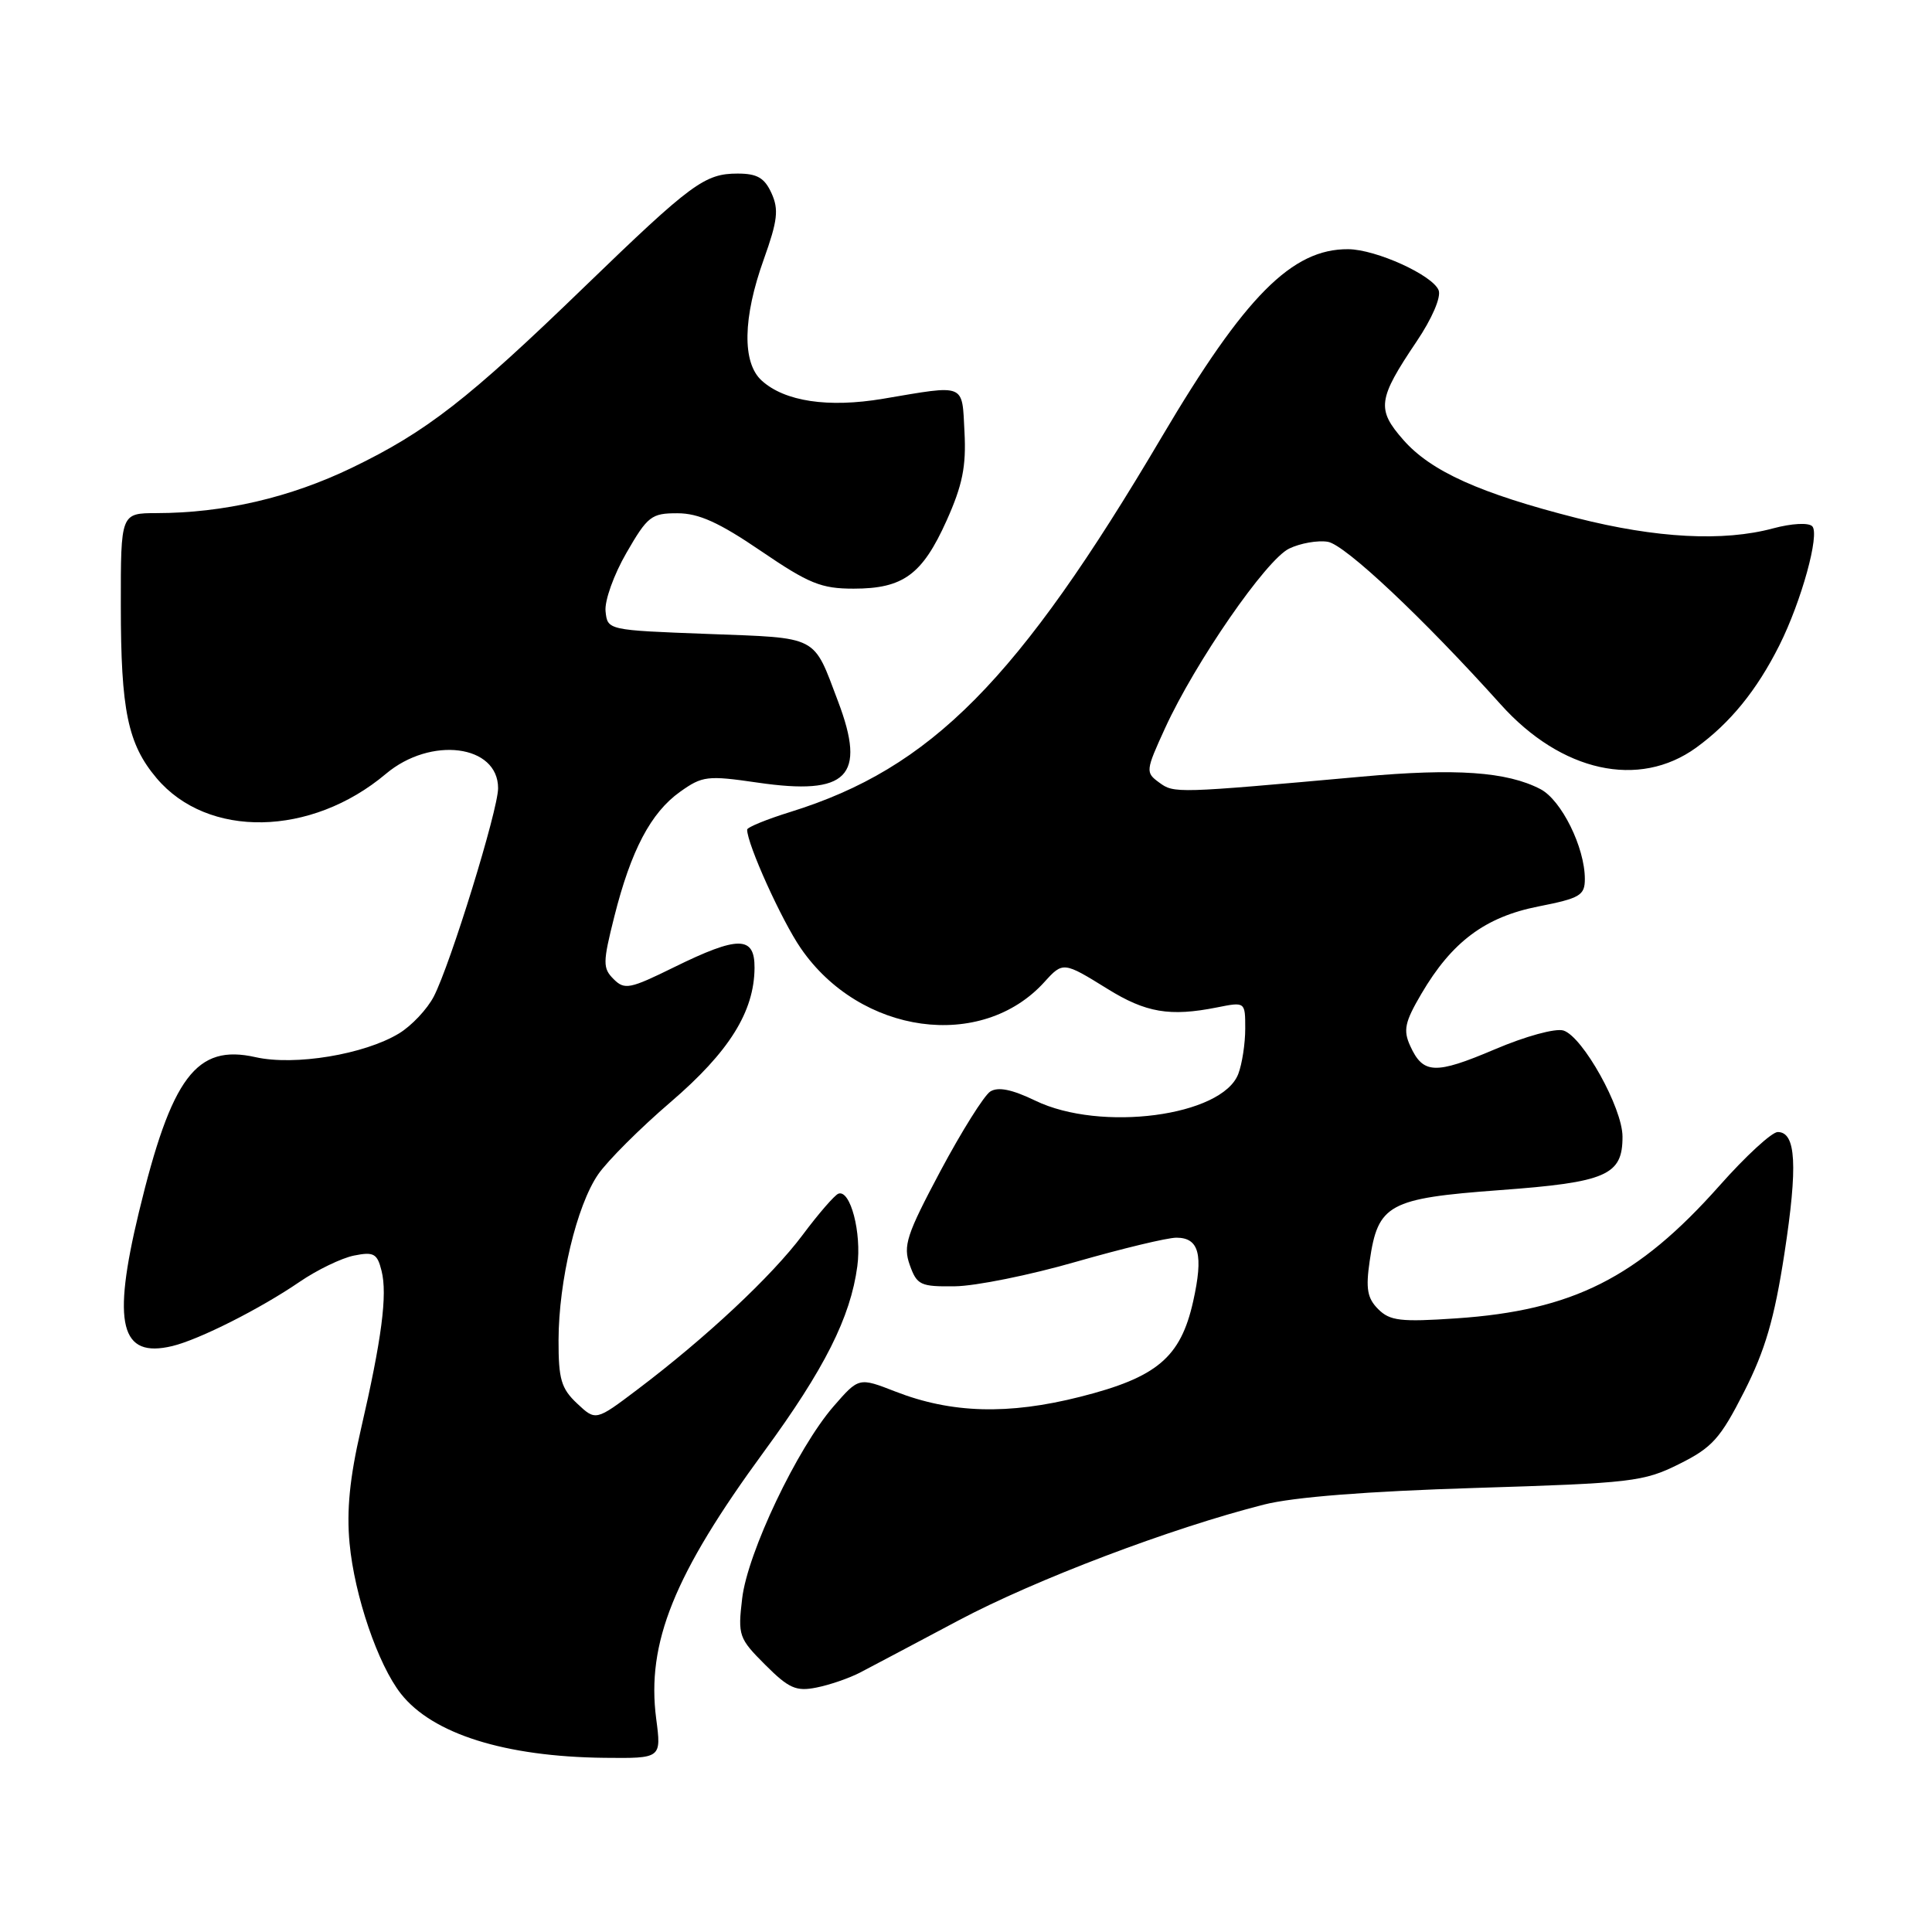 <?xml version="1.0" encoding="UTF-8" standalone="no"?>
<!DOCTYPE svg PUBLIC "-//W3C//DTD SVG 1.1//EN" "http://www.w3.org/Graphics/SVG/1.1/DTD/svg11.dtd" >
<svg xmlns="http://www.w3.org/2000/svg" xmlns:xlink="http://www.w3.org/1999/xlink" version="1.1" viewBox="0 0 256 256">
 <g >
 <path fill="currentColor"
d=" M 86.95 227.75 C 85.64 217.71 89.30 208.64 101.23 192.35 C 109.24 181.42 112.70 174.55 113.60 167.78 C 114.19 163.37 112.68 157.58 111.09 158.17 C 110.60 158.35 108.46 160.81 106.35 163.64 C 102.26 169.11 93.53 177.27 84.46 184.12 C 78.94 188.29 78.94 188.29 76.47 185.97 C 74.36 183.99 74.00 182.75 74.01 177.58 C 74.03 169.71 76.41 159.76 79.25 155.62 C 80.49 153.82 84.81 149.50 88.86 146.03 C 96.62 139.37 99.94 134.06 99.98 128.25 C 100.01 123.99 97.84 123.97 89.32 128.16 C 83.45 131.05 82.76 131.19 81.31 129.74 C 79.86 128.29 79.86 127.57 81.40 121.45 C 83.61 112.67 86.24 107.68 90.11 104.92 C 93.07 102.81 93.73 102.73 100.39 103.70 C 112.32 105.44 114.83 102.91 111.04 92.92 C 107.70 84.09 108.61 84.56 93.79 84.00 C 80.50 83.50 80.50 83.50 80.24 81.00 C 80.09 79.62 81.33 76.15 83.01 73.25 C 85.81 68.39 86.32 68.00 89.77 68.01 C 92.59 68.01 95.28 69.23 100.83 73.01 C 107.19 77.34 108.81 78.00 113.11 78.00 C 119.68 78.00 122.21 76.14 125.43 68.98 C 127.53 64.30 128.04 61.80 127.80 57.26 C 127.46 50.72 128.07 50.97 117.00 52.84 C 109.74 54.06 103.98 53.20 100.93 50.43 C 98.32 48.07 98.42 42.11 101.21 34.35 C 103.04 29.23 103.21 27.76 102.23 25.60 C 101.30 23.56 100.33 23.00 97.74 23.00 C 93.38 23.00 91.62 24.30 77.50 37.95 C 62.00 52.95 56.51 57.21 46.61 61.99 C 38.42 65.94 29.63 67.98 20.75 67.99 C 16.00 68.00 16.00 68.00 16.01 80.25 C 16.01 94.13 16.93 98.58 20.74 103.10 C 27.50 111.13 41.23 110.88 51.13 102.54 C 57.08 97.53 66.00 98.67 66.00 104.44 C 66.00 107.33 59.69 127.77 57.48 132.04 C 56.61 133.72 54.54 135.92 52.88 136.93 C 48.29 139.72 39.05 141.25 33.86 140.08 C 26.01 138.31 22.73 142.68 18.40 160.64 C 14.82 175.49 15.95 180.01 22.83 178.36 C 26.40 177.50 34.52 173.40 39.70 169.85 C 42.01 168.27 45.26 166.70 46.90 166.37 C 49.53 165.84 49.99 166.10 50.56 168.40 C 51.35 171.54 50.59 177.41 47.81 189.44 C 46.34 195.80 45.91 200.14 46.32 204.50 C 46.97 211.44 50.08 220.57 53.13 224.44 C 57.31 229.75 66.90 232.77 80.07 232.92 C 87.64 233.00 87.64 233.00 86.95 227.75 Z  M 113.91 221.65 C 115.34 220.91 121.22 217.79 127.00 214.72 C 137.16 209.32 155.15 202.49 167.50 199.36 C 171.40 198.37 181.19 197.60 195.50 197.16 C 216.23 196.52 217.79 196.34 222.50 193.99 C 226.88 191.81 227.95 190.62 231.11 184.40 C 233.90 178.90 235.11 174.77 236.45 166.07 C 238.23 154.46 237.99 150.00 235.56 150.00 C 234.78 150.00 231.30 153.20 227.83 157.12 C 217.00 169.31 208.38 173.65 192.96 174.69 C 185.58 175.19 184.17 175.02 182.62 173.47 C 181.18 172.03 180.95 170.77 181.49 167.09 C 182.58 159.56 183.99 158.79 198.70 157.70 C 212.88 156.66 215.01 155.73 214.99 150.60 C 214.98 146.79 209.73 137.37 207.17 136.55 C 206.11 136.22 202.15 137.30 198.05 139.05 C 190.16 142.40 188.57 142.34 186.86 138.59 C 185.91 136.51 186.14 135.43 188.33 131.70 C 192.38 124.79 196.79 121.50 203.85 120.11 C 209.36 119.02 210.00 118.65 210.00 116.47 C 210.00 112.28 206.89 106.00 204.11 104.56 C 199.66 102.25 192.90 101.78 180.44 102.91 C 155.82 105.13 155.57 105.14 153.60 103.69 C 151.77 102.36 151.79 102.14 154.38 96.48 C 158.37 87.76 167.77 74.16 170.82 72.69 C 172.29 71.98 174.60 71.57 175.94 71.79 C 178.22 72.16 188.59 81.92 198.85 93.34 C 206.88 102.29 217.16 104.56 224.75 99.07 C 229.27 95.79 232.79 91.46 235.78 85.50 C 238.70 79.67 241.16 70.76 240.13 69.73 C 239.63 69.23 237.42 69.35 234.95 70.01 C 228.36 71.79 219.47 71.32 208.92 68.64 C 196.10 65.38 189.60 62.45 185.95 58.29 C 182.38 54.23 182.56 52.89 187.70 45.26 C 189.75 42.22 190.97 39.38 190.63 38.47 C 189.86 36.47 182.34 33.05 178.65 33.02 C 171.20 32.96 164.96 39.25 153.95 57.88 C 134.88 90.18 123.38 101.79 104.75 107.58 C 101.59 108.56 99.00 109.62 99.00 109.93 C 99.00 111.86 103.58 121.98 106.11 125.65 C 113.98 137.10 130.07 139.32 138.40 130.11 C 140.84 127.41 140.94 127.43 146.73 131.02 C 151.83 134.19 155.01 134.73 161.25 133.49 C 165.00 132.74 165.00 132.74 165.00 136.30 C 165.00 138.27 164.59 140.96 164.08 142.30 C 161.94 147.91 145.83 150.03 137.18 145.84 C 134.09 144.35 132.26 143.98 131.22 144.63 C 130.40 145.15 127.43 149.89 124.62 155.15 C 120.11 163.63 119.64 165.07 120.55 167.62 C 121.50 170.28 121.95 170.50 126.54 170.44 C 129.27 170.41 136.49 168.95 142.59 167.19 C 148.70 165.44 154.67 164.00 155.88 164.00 C 158.89 164.00 159.48 166.26 158.10 172.44 C 156.44 179.87 153.31 182.51 143.14 185.08 C 133.60 187.50 126.06 187.28 118.65 184.39 C 113.80 182.50 113.80 182.50 110.45 186.35 C 105.65 191.88 99.05 205.74 98.34 211.81 C 97.76 216.71 97.89 217.09 101.39 220.59 C 104.52 223.72 105.49 224.15 108.18 223.61 C 109.91 223.27 112.49 222.38 113.91 221.65 Z "/>
</g>
</svg>